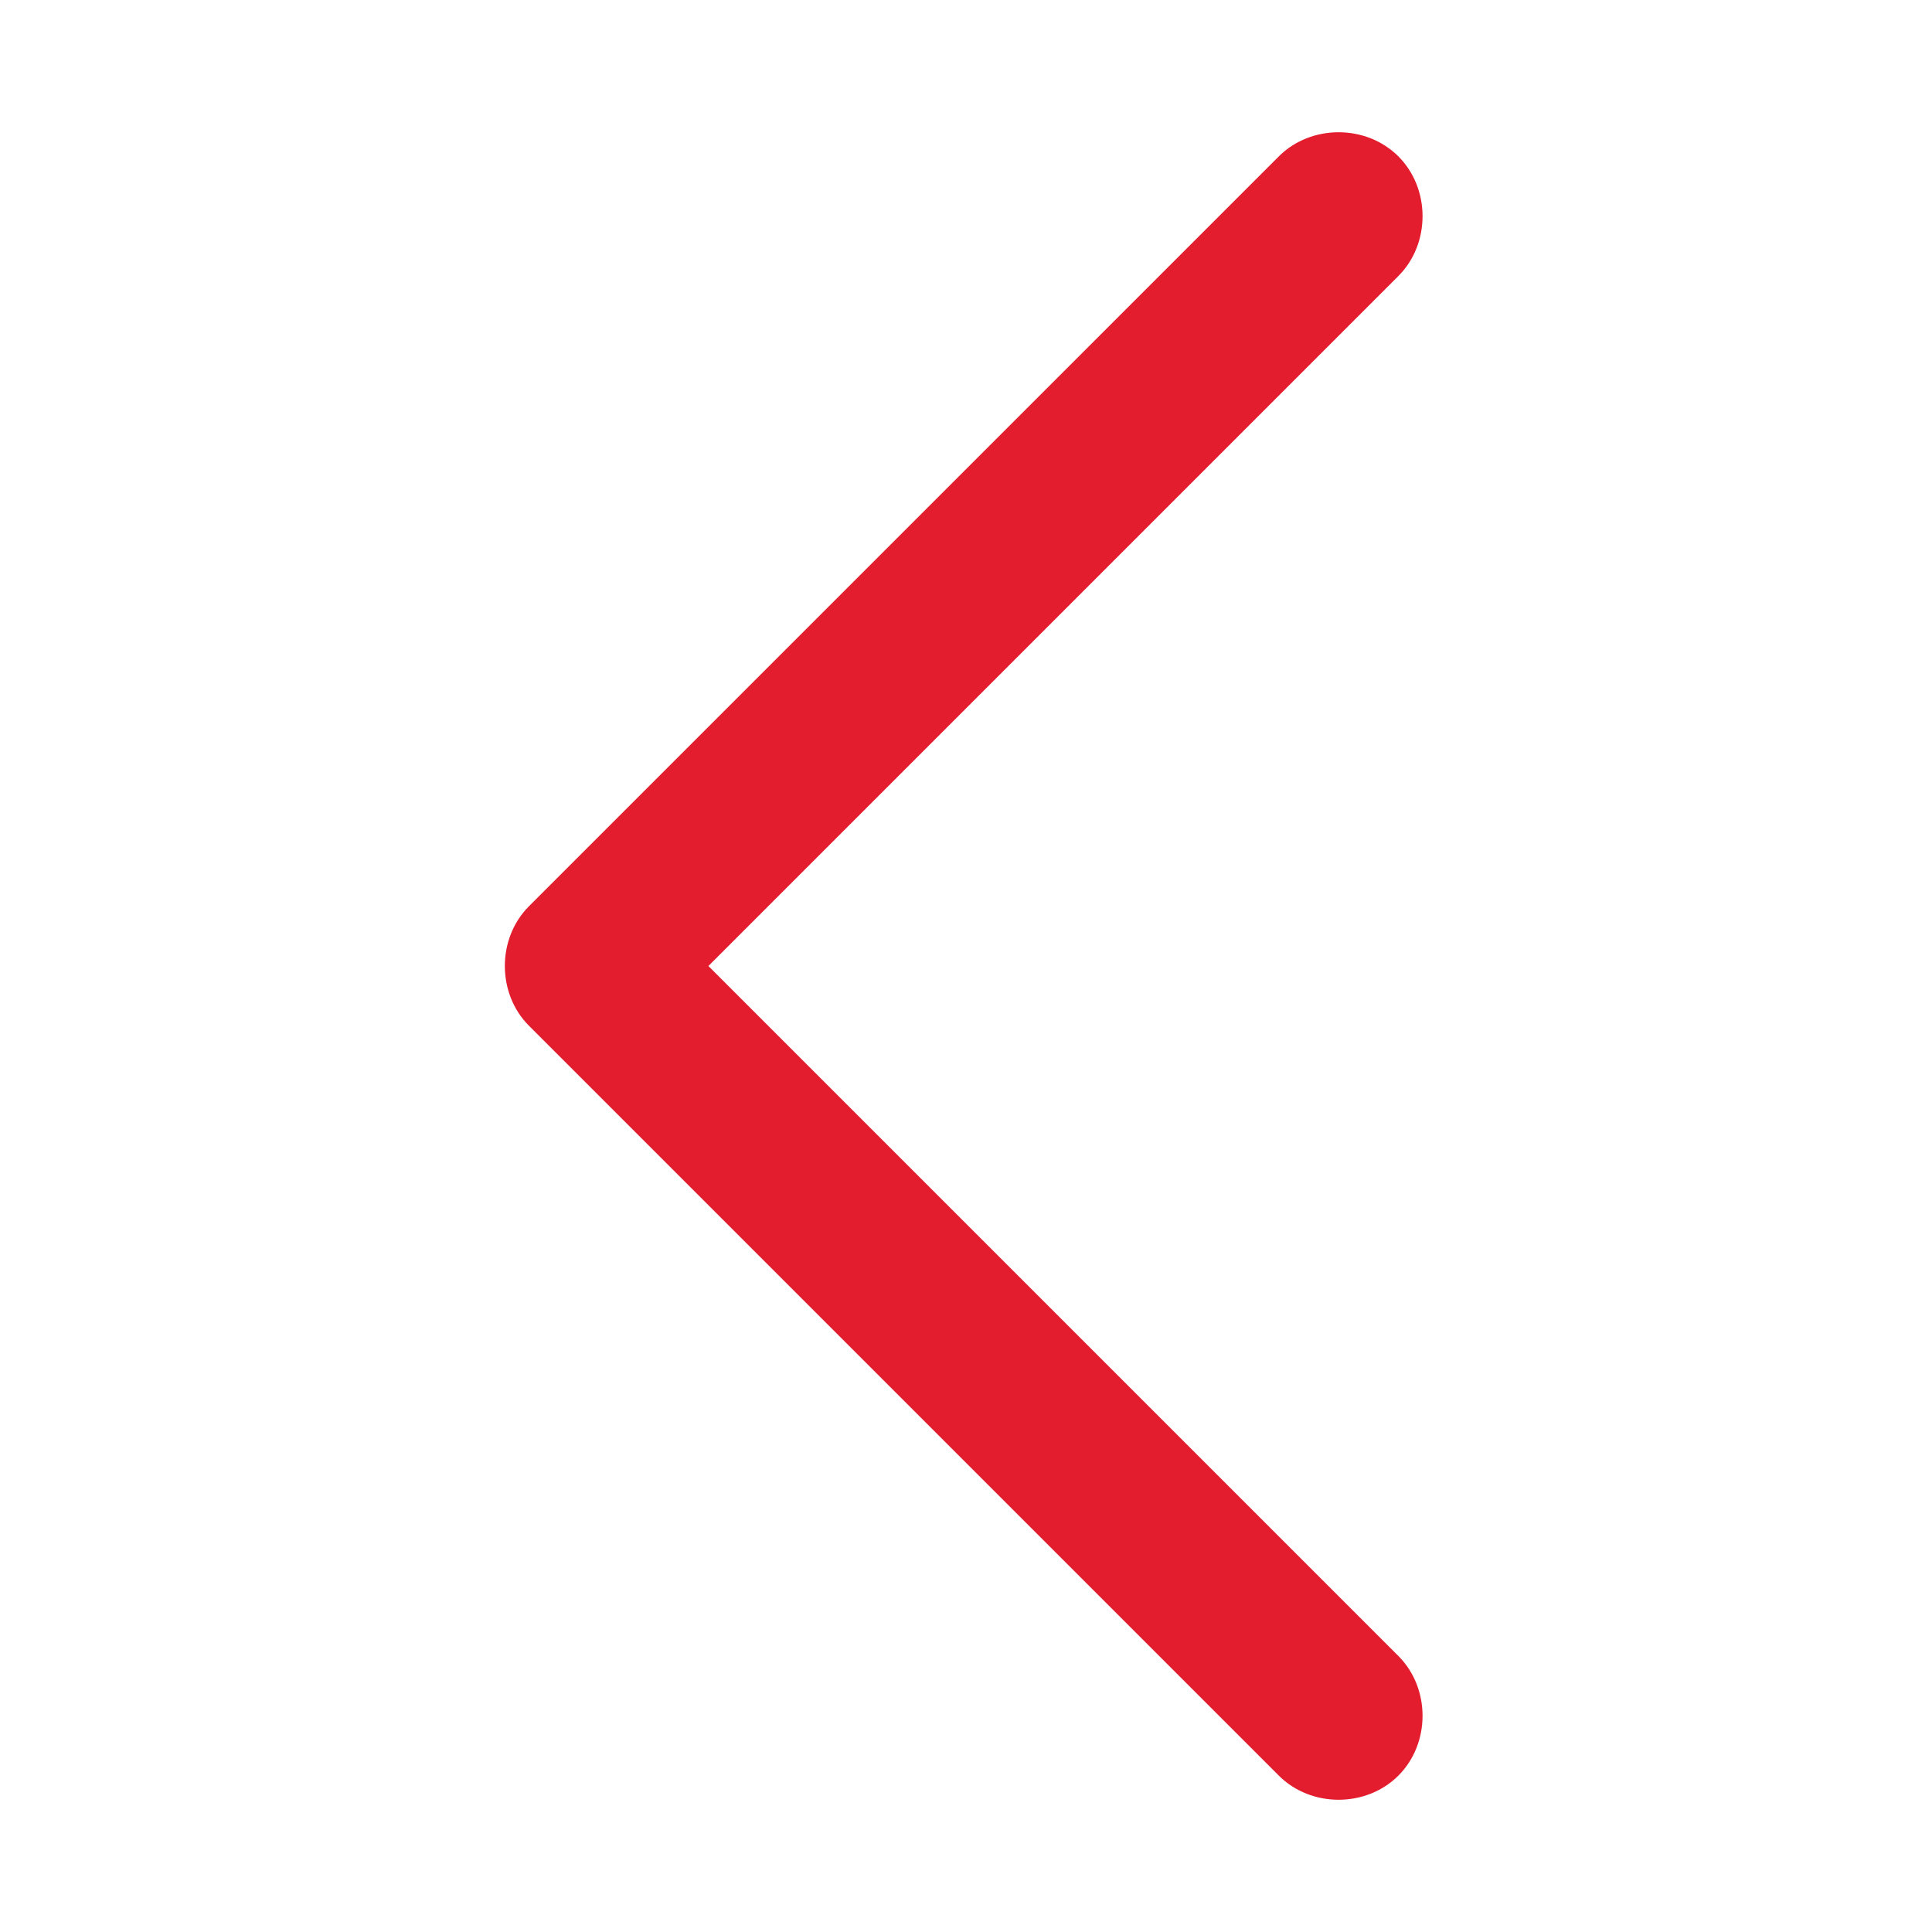 <?xml version="1.0" encoding="utf-8"?>
<!-- Generator: Adobe Illustrator 25.2.1, SVG Export Plug-In . SVG Version: 6.00 Build 0)  -->
<svg version="1.1" id="Capa_1" xmlns="http://www.w3.org/2000/svg" xmlns:xlink="http://www.w3.org/1999/xlink" x="0px" y="0px"
	 viewBox="0 0 42 42" style="enable-background:new 0 0 42 42;" xml:space="preserve">
<style type="text/css">
	.st0{fill:#E41D2E;}
</style>
<g>
	<path id="Chevron_Right" class="st0" d="M11.5,22.3l16.3,16.3c0.7,0.7,1.9,0.7,2.6,0c0.7-0.7,0.7-1.9,0-2.6l-15-15l15-15
		c0.7-0.7,0.7-1.9,0-2.6c-0.7-0.7-1.9-0.7-2.6,0L11.5,19.7C10.8,20.4,10.8,21.6,11.5,22.3z"/>
</g>
</svg>
